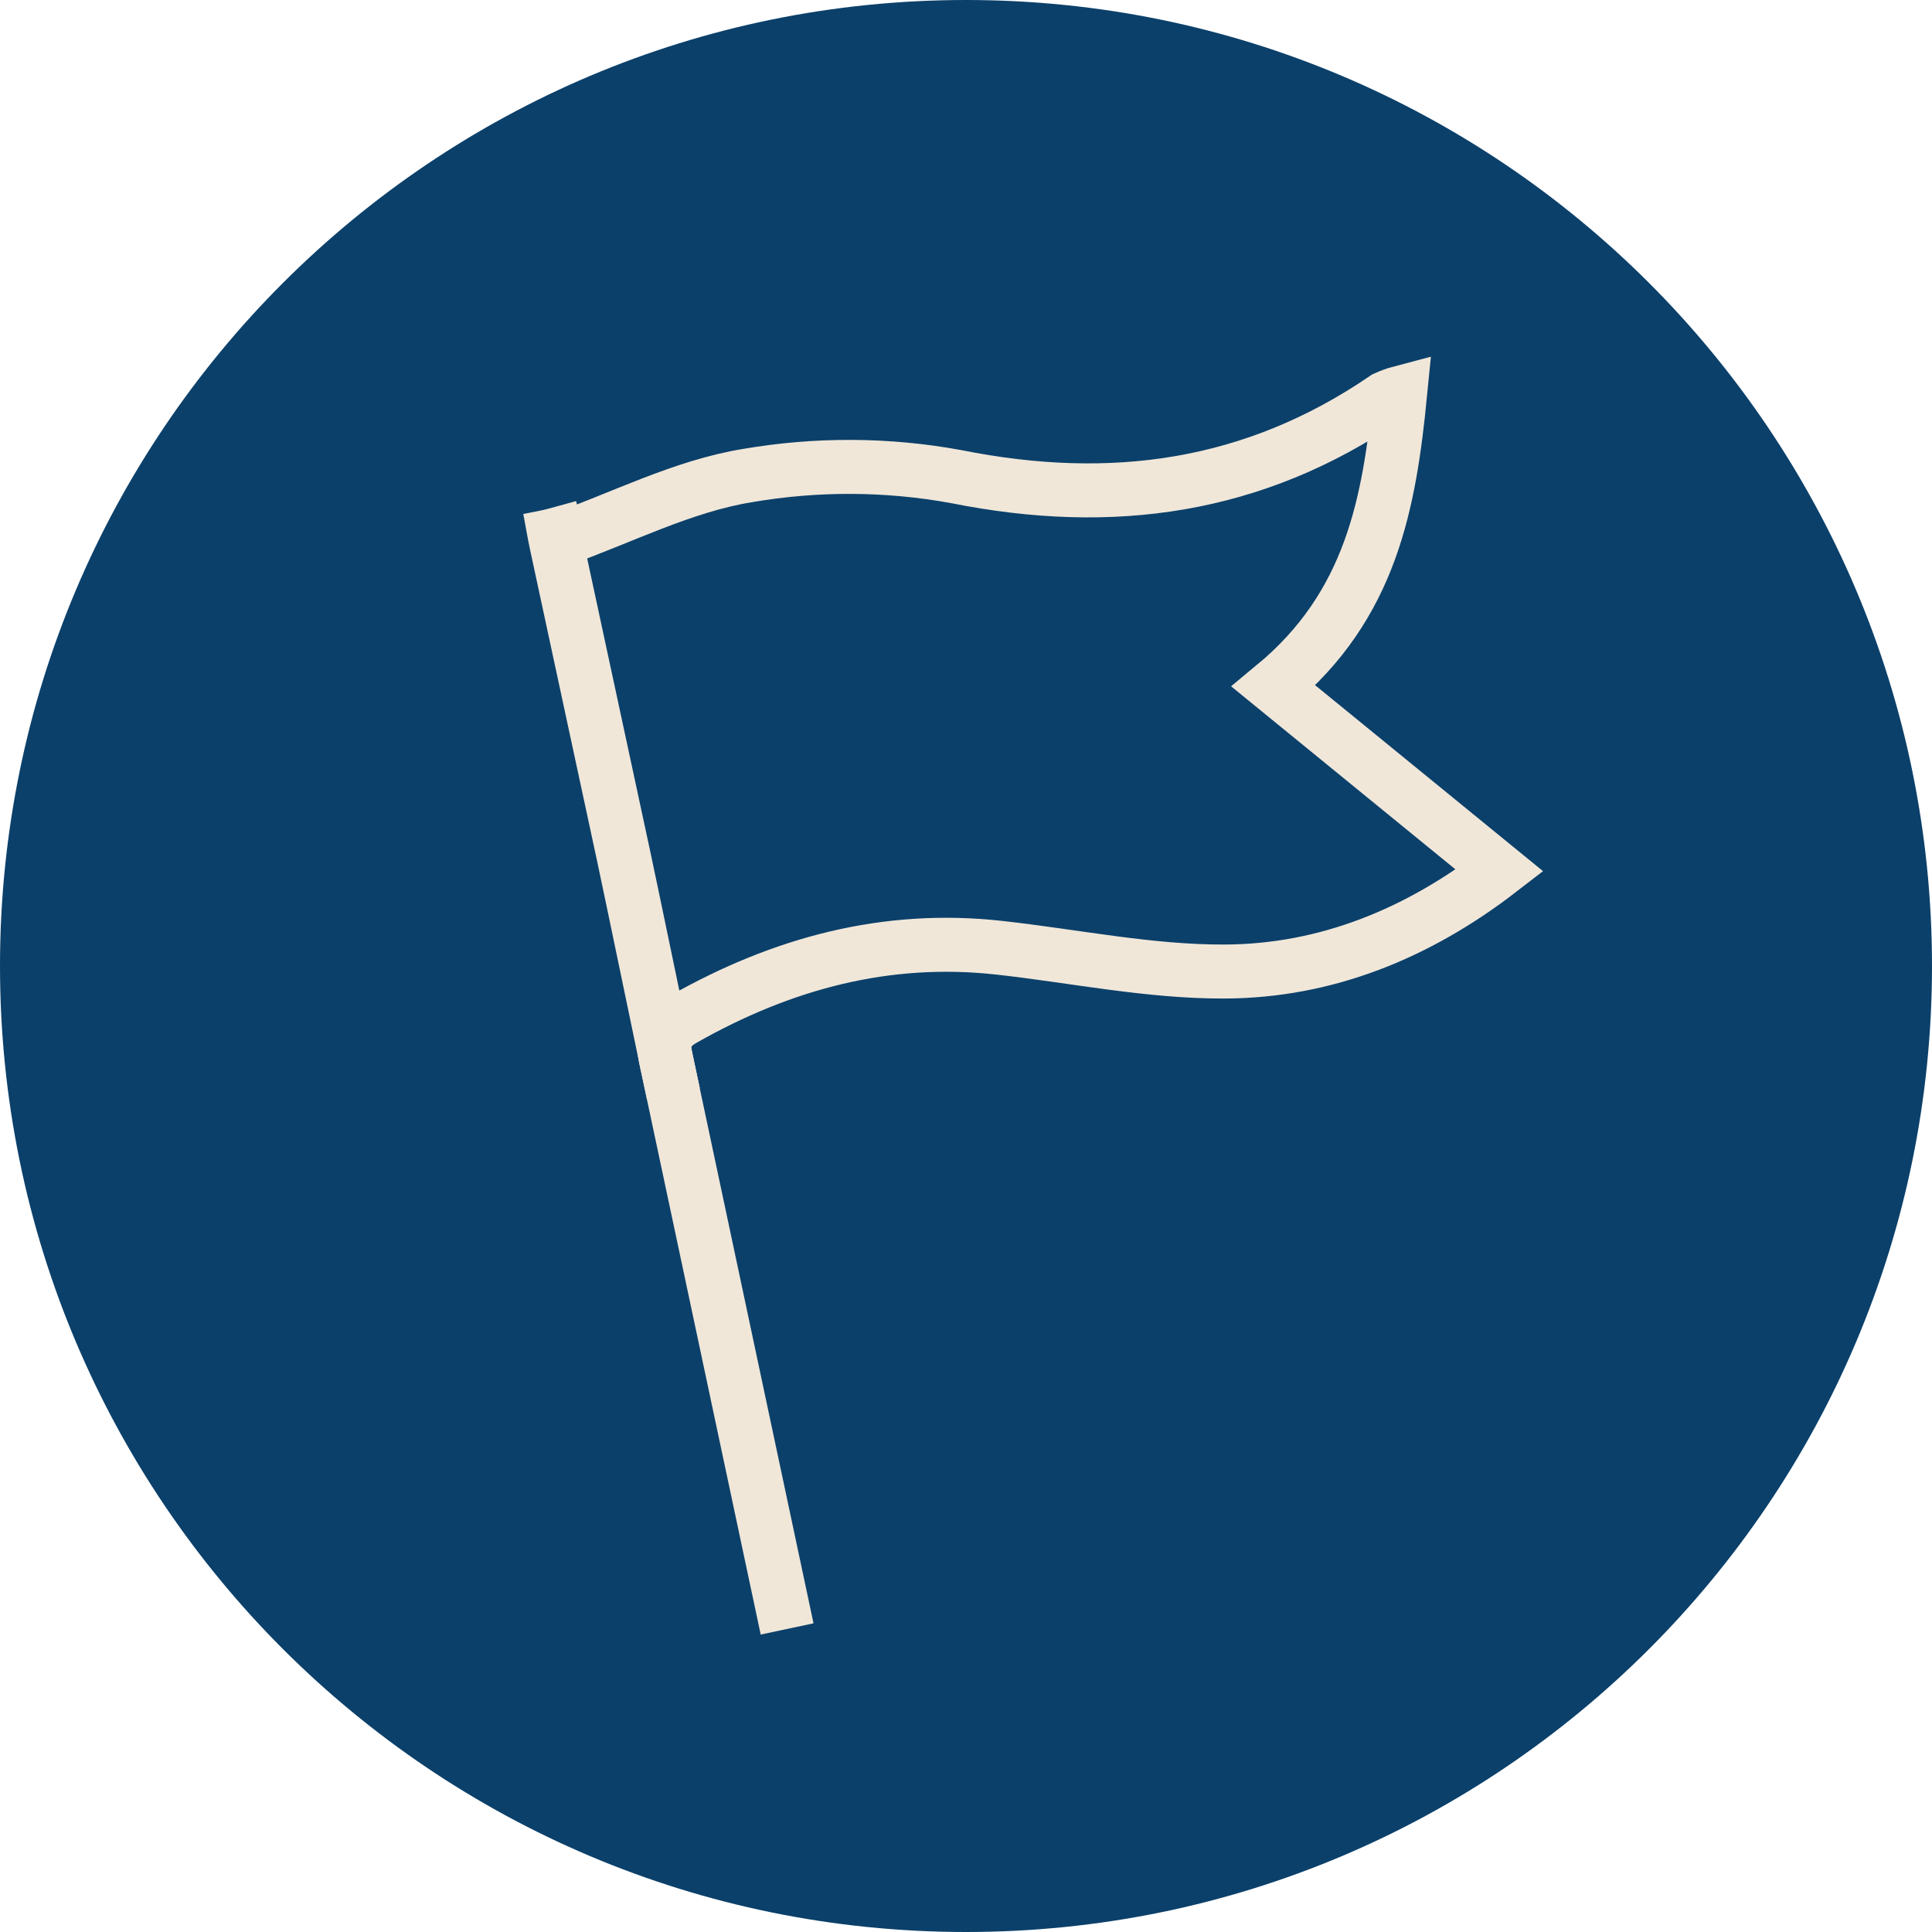 <?xml version="1.0" encoding="utf-8"?>
<!-- Generator: Adobe Illustrator 26.2.1, SVG Export Plug-In . SVG Version: 6.00 Build 0)  -->
<svg version="1.1" id="Capa_1" xmlns="http://www.w3.org/2000/svg" xmlns:xlink="http://www.w3.org/1999/xlink" x="0px" y="0px"
	 viewBox="0 0 71.56 71.56" style="enable-background:new 0 0 71.56 71.56;" xml:space="preserve">
<style type="text/css">
	.st0{fill:#0B406A;}
	.st1{fill:none;stroke:#F0E7D9;stroke-width:2;stroke-miterlimit:10;}
</style>
<path id="Trazado_2950" class="st0" d="M35.78,0c19.76,0,35.78,16.02,35.78,35.78S55.54,71.56,35.78,71.56S0,55.54,0,35.78
	S16.02,0,35.78,0z"/>
<g id="_8S6PE4" transform="translate(43.564 31.075)">
	<g id="Grupo_164" transform="translate(0)">
		<path id="Trazado_302" class="st1" d="M-18.62,9.45c-0.21-0.96-1.64-7.88-1.85-8.84l-0.62-2.88c-0.21-0.96-0.41-1.92-0.62-2.88
			c-0.21-0.96-0.41-1.92-0.62-2.88c-0.21-0.96-0.41-1.92-0.62-2.88c-0.08-0.36-0.18-0.96-0.25-1.32"/>
		<path id="Trazado_303" class="st1" d="M-23.19-12.25L-23.19-12.25c0.11,0.4,0.16,0.81,0.25,1.21c2.39-0.85,4.66-2.03,7.06-2.42
			c2.56-0.44,5.18-0.43,7.74,0.04c5.76,1.15,11.02,0.42,15.89-2.91c0.18-0.08,0.36-0.15,0.55-0.2C7.9-12.47,7.24-8.66,3.61-5.66
			l8.37,6.83C8.96,3.5,5.55,4.9,1.78,4.91c-2.77,0.01-5.54-0.57-8.32-0.88c-4.21-0.47-8.07,0.58-11.72,2.65
			c-0.96,0.55-0.69,1.21-0.54,1.93l4.39,20.65"/>
	</g>
</g>
</svg>
